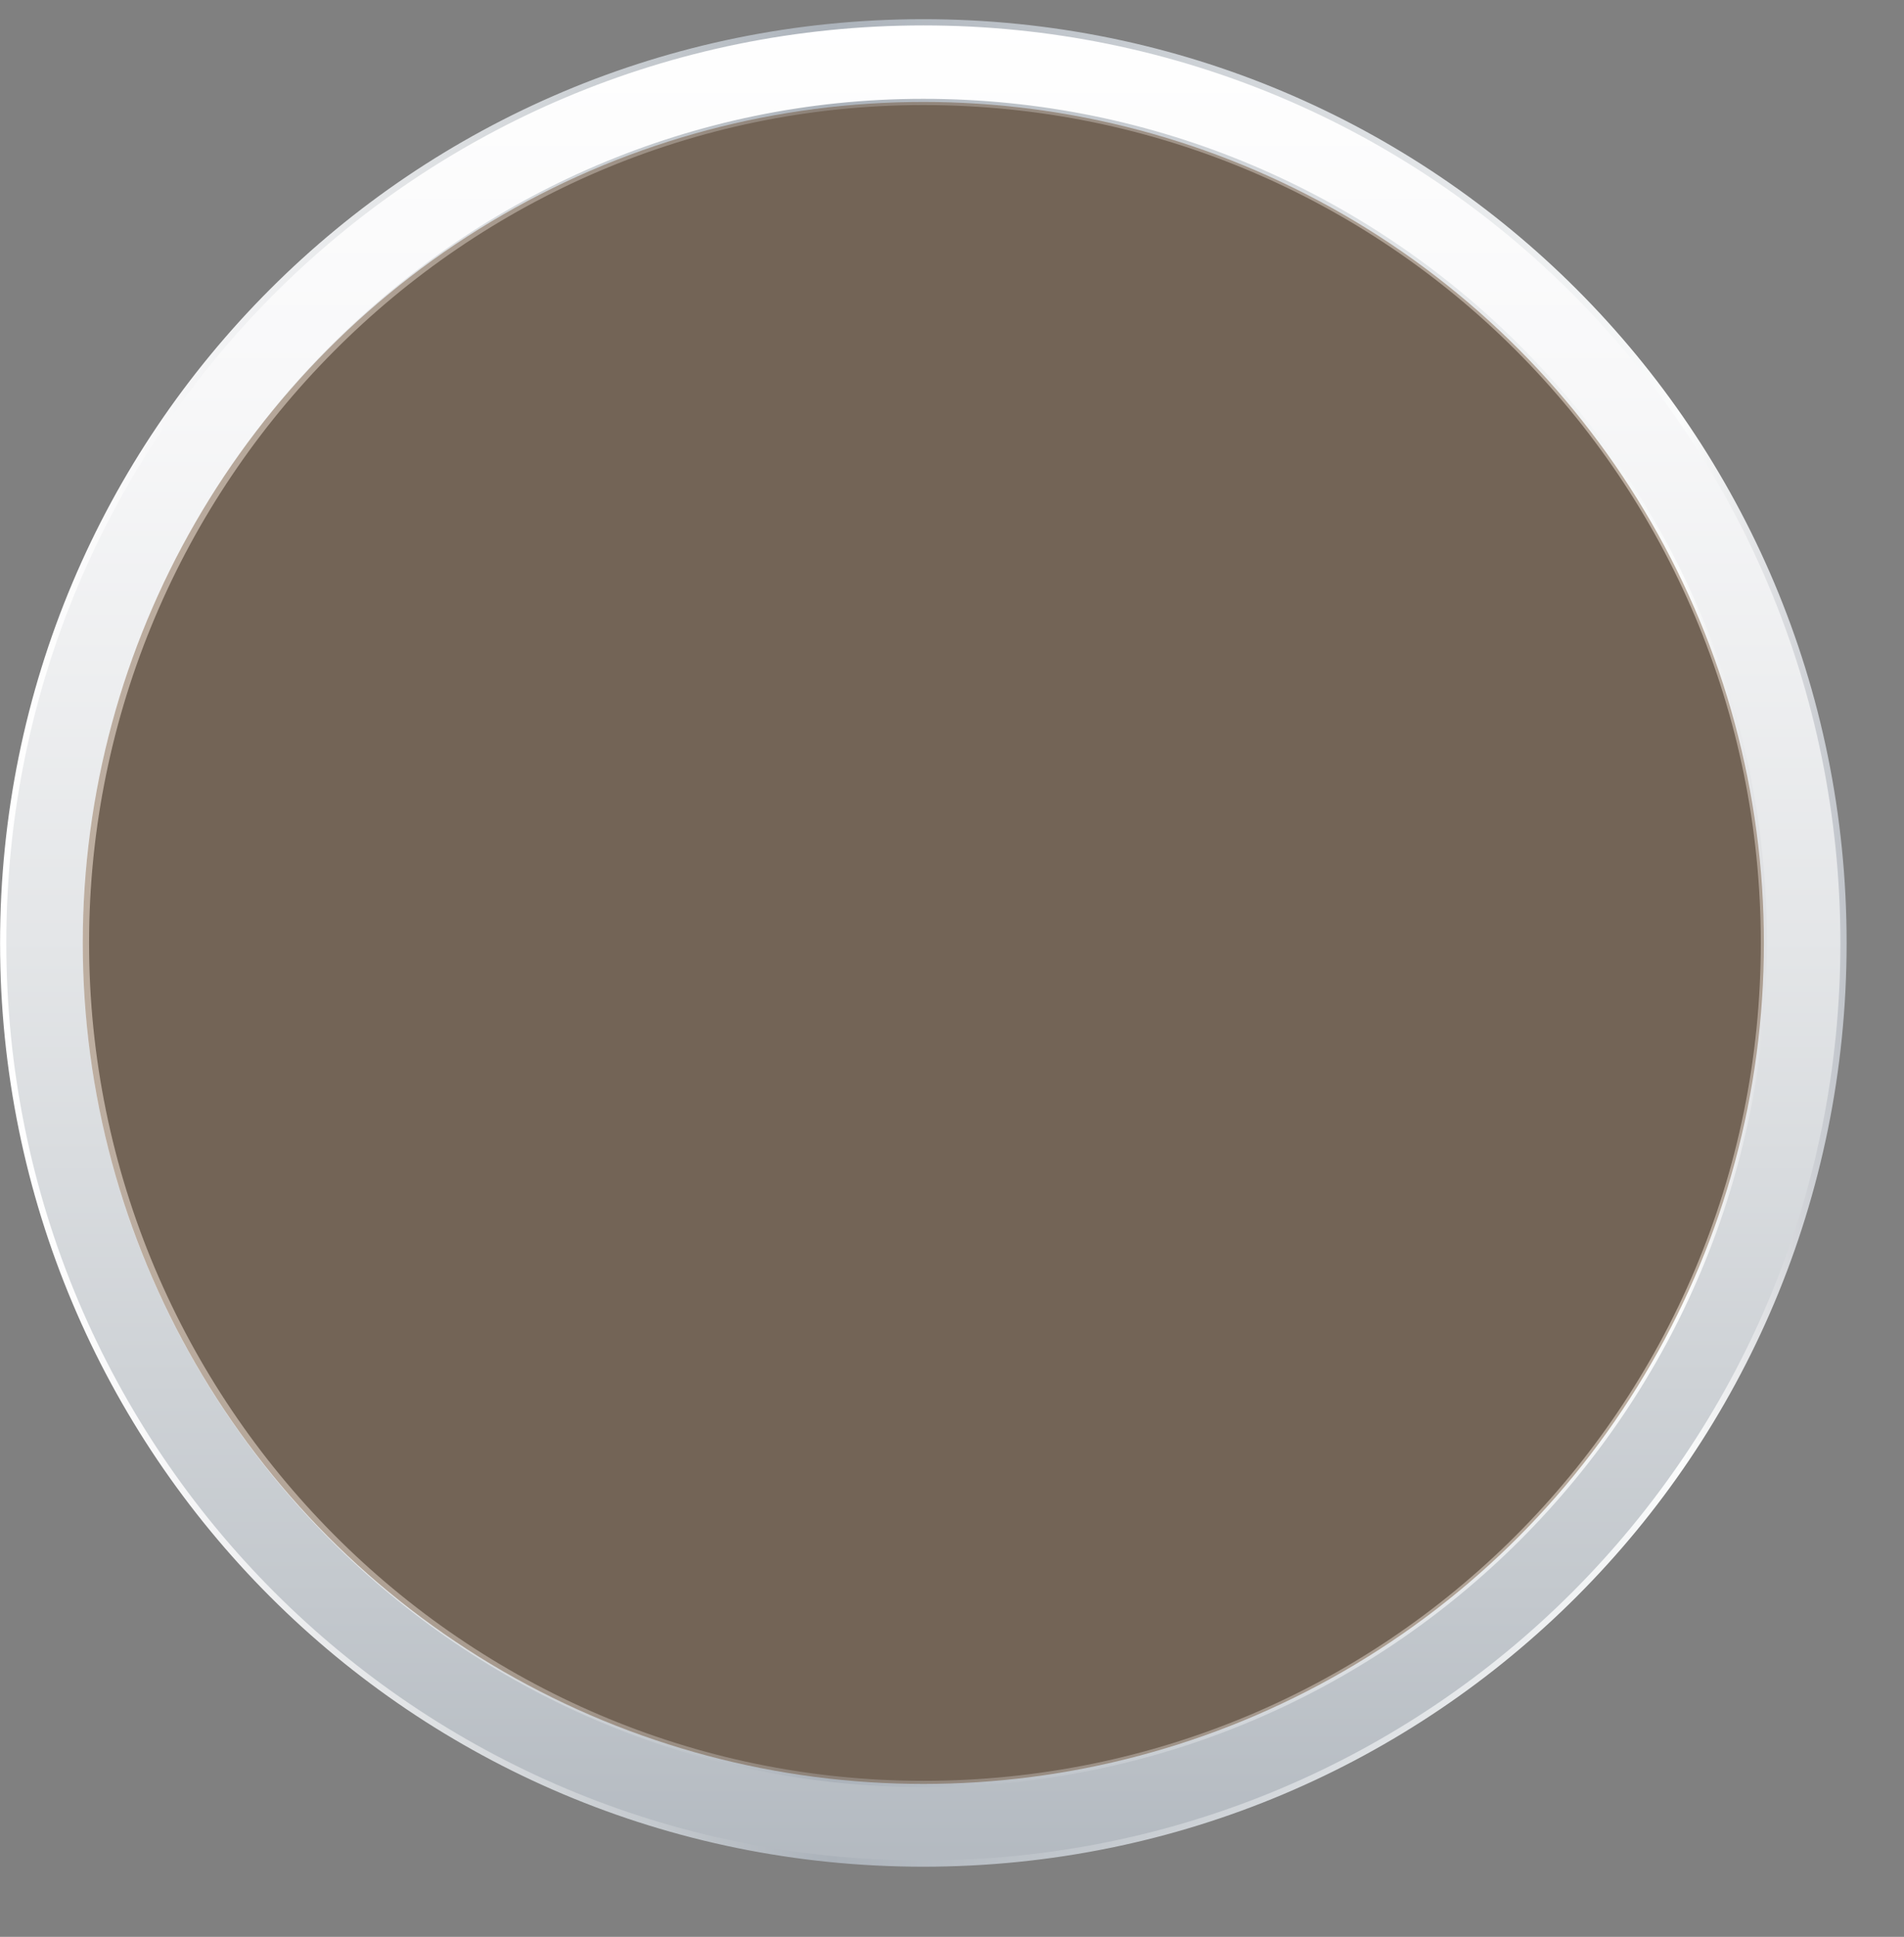 <?xml version="1.0" encoding="utf-8"?>
<!-- Generator: Adobe Illustrator 22.1.0, SVG Export Plug-In . SVG Version: 6.00 Build 0)  -->
<svg version="1.1" id="Layer_1" xmlns="http://www.w3.org/2000/svg" xmlns:xlink="http://www.w3.org/1999/xlink" x="0px" y="0px"
	 viewBox="0 0 59.8 60.8" style="enable-background:new 0 0 59.8 60.8;" xml:space="preserve">
<rect x="0" y="0" width="59.8" height="60.8" fill="#808080" stroke="none"/>
<style type="text/css">
	.st0{fill:url(#SVGID_1_);}
	.st1{fill:none;stroke:url(#SVGID_2_);stroke-width:0.196;stroke-miterlimit:10;}
	.st2{opacity:0.4;fill:#603A17;enable-background:new    ;}
</style>
<g>
	<g id="XMLID_58_">
		<g>
			
				<linearGradient id="SVGID_1_" gradientUnits="userSpaceOnUse" x1="29" y1="61.605" x2="29" y2="-0.877" gradientTransform="matrix(1 0 0 -1 0 62)">
				<stop  offset="0" style="stop-color:#FFFFFF"/>
				<stop  offset="0.187" style="stop-color:#F8F8F9"/>
				<stop  offset="0.464" style="stop-color:#E4E6E8"/>
				<stop  offset="0.797" style="stop-color:#C3C8CD"/>
				<stop  offset="1" style="stop-color:#ABB2BA"/>
			</linearGradient>
			<path class="st0" d="M29,0.7C13,0.7,0.1,13.6,0.1,29.6S13,58.5,29,58.5s28.9-12.9,28.9-28.9S45,0.7,29,0.7z M29,56
				C14.5,56,2.7,44.1,2.7,29.6S14.5,3.2,29,3.2c14.6,0,26.4,11.8,26.4,26.4S43.6,56,29,56z"/>
			
				<linearGradient id="SVGID_2_" gradientUnits="userSpaceOnUse" x1="2.099998e-03" y1="32.4" x2="57.998" y2="32.4" gradientTransform="matrix(1 0 0 -1 0 62)">
				<stop  offset="0" style="stop-color:#FFFFFF"/>
				<stop  offset="8.403669e-02" style="stop-color:#F8F8F9"/>
				<stop  offset="0.209" style="stop-color:#E4E6E8"/>
				<stop  offset="0.359" style="stop-color:#C3C8CD"/>
				<stop  offset="0.45" style="stop-color:#ABB2BA"/>
				<stop  offset="0.911" style="stop-color:#FBFCFC"/>
				<stop  offset="0.933" style="stop-color:#EFF0F1"/>
				<stop  offset="0.972" style="stop-color:#D5D7DB"/>
				<stop  offset="1" style="stop-color:#C0C4CA"/>
			</linearGradient>
			<path class="st1" d="M29,0.7C13,0.7,0.1,13.6,0.1,29.6S13,58.5,29,58.5s28.9-12.9,28.9-28.9S45,0.7,29,0.7z M29,56
				C14.5,56,2.7,44.1,2.7,29.6S14.5,3.2,29,3.2c14.6,0,26.4,11.8,26.4,26.4S43.6,56,29,56z"/>
		</g>
	</g>
	<circle id="XMLID_18_" class="st2" cx="29" cy="29.6" r="26.4"/>
</g>
</svg>

